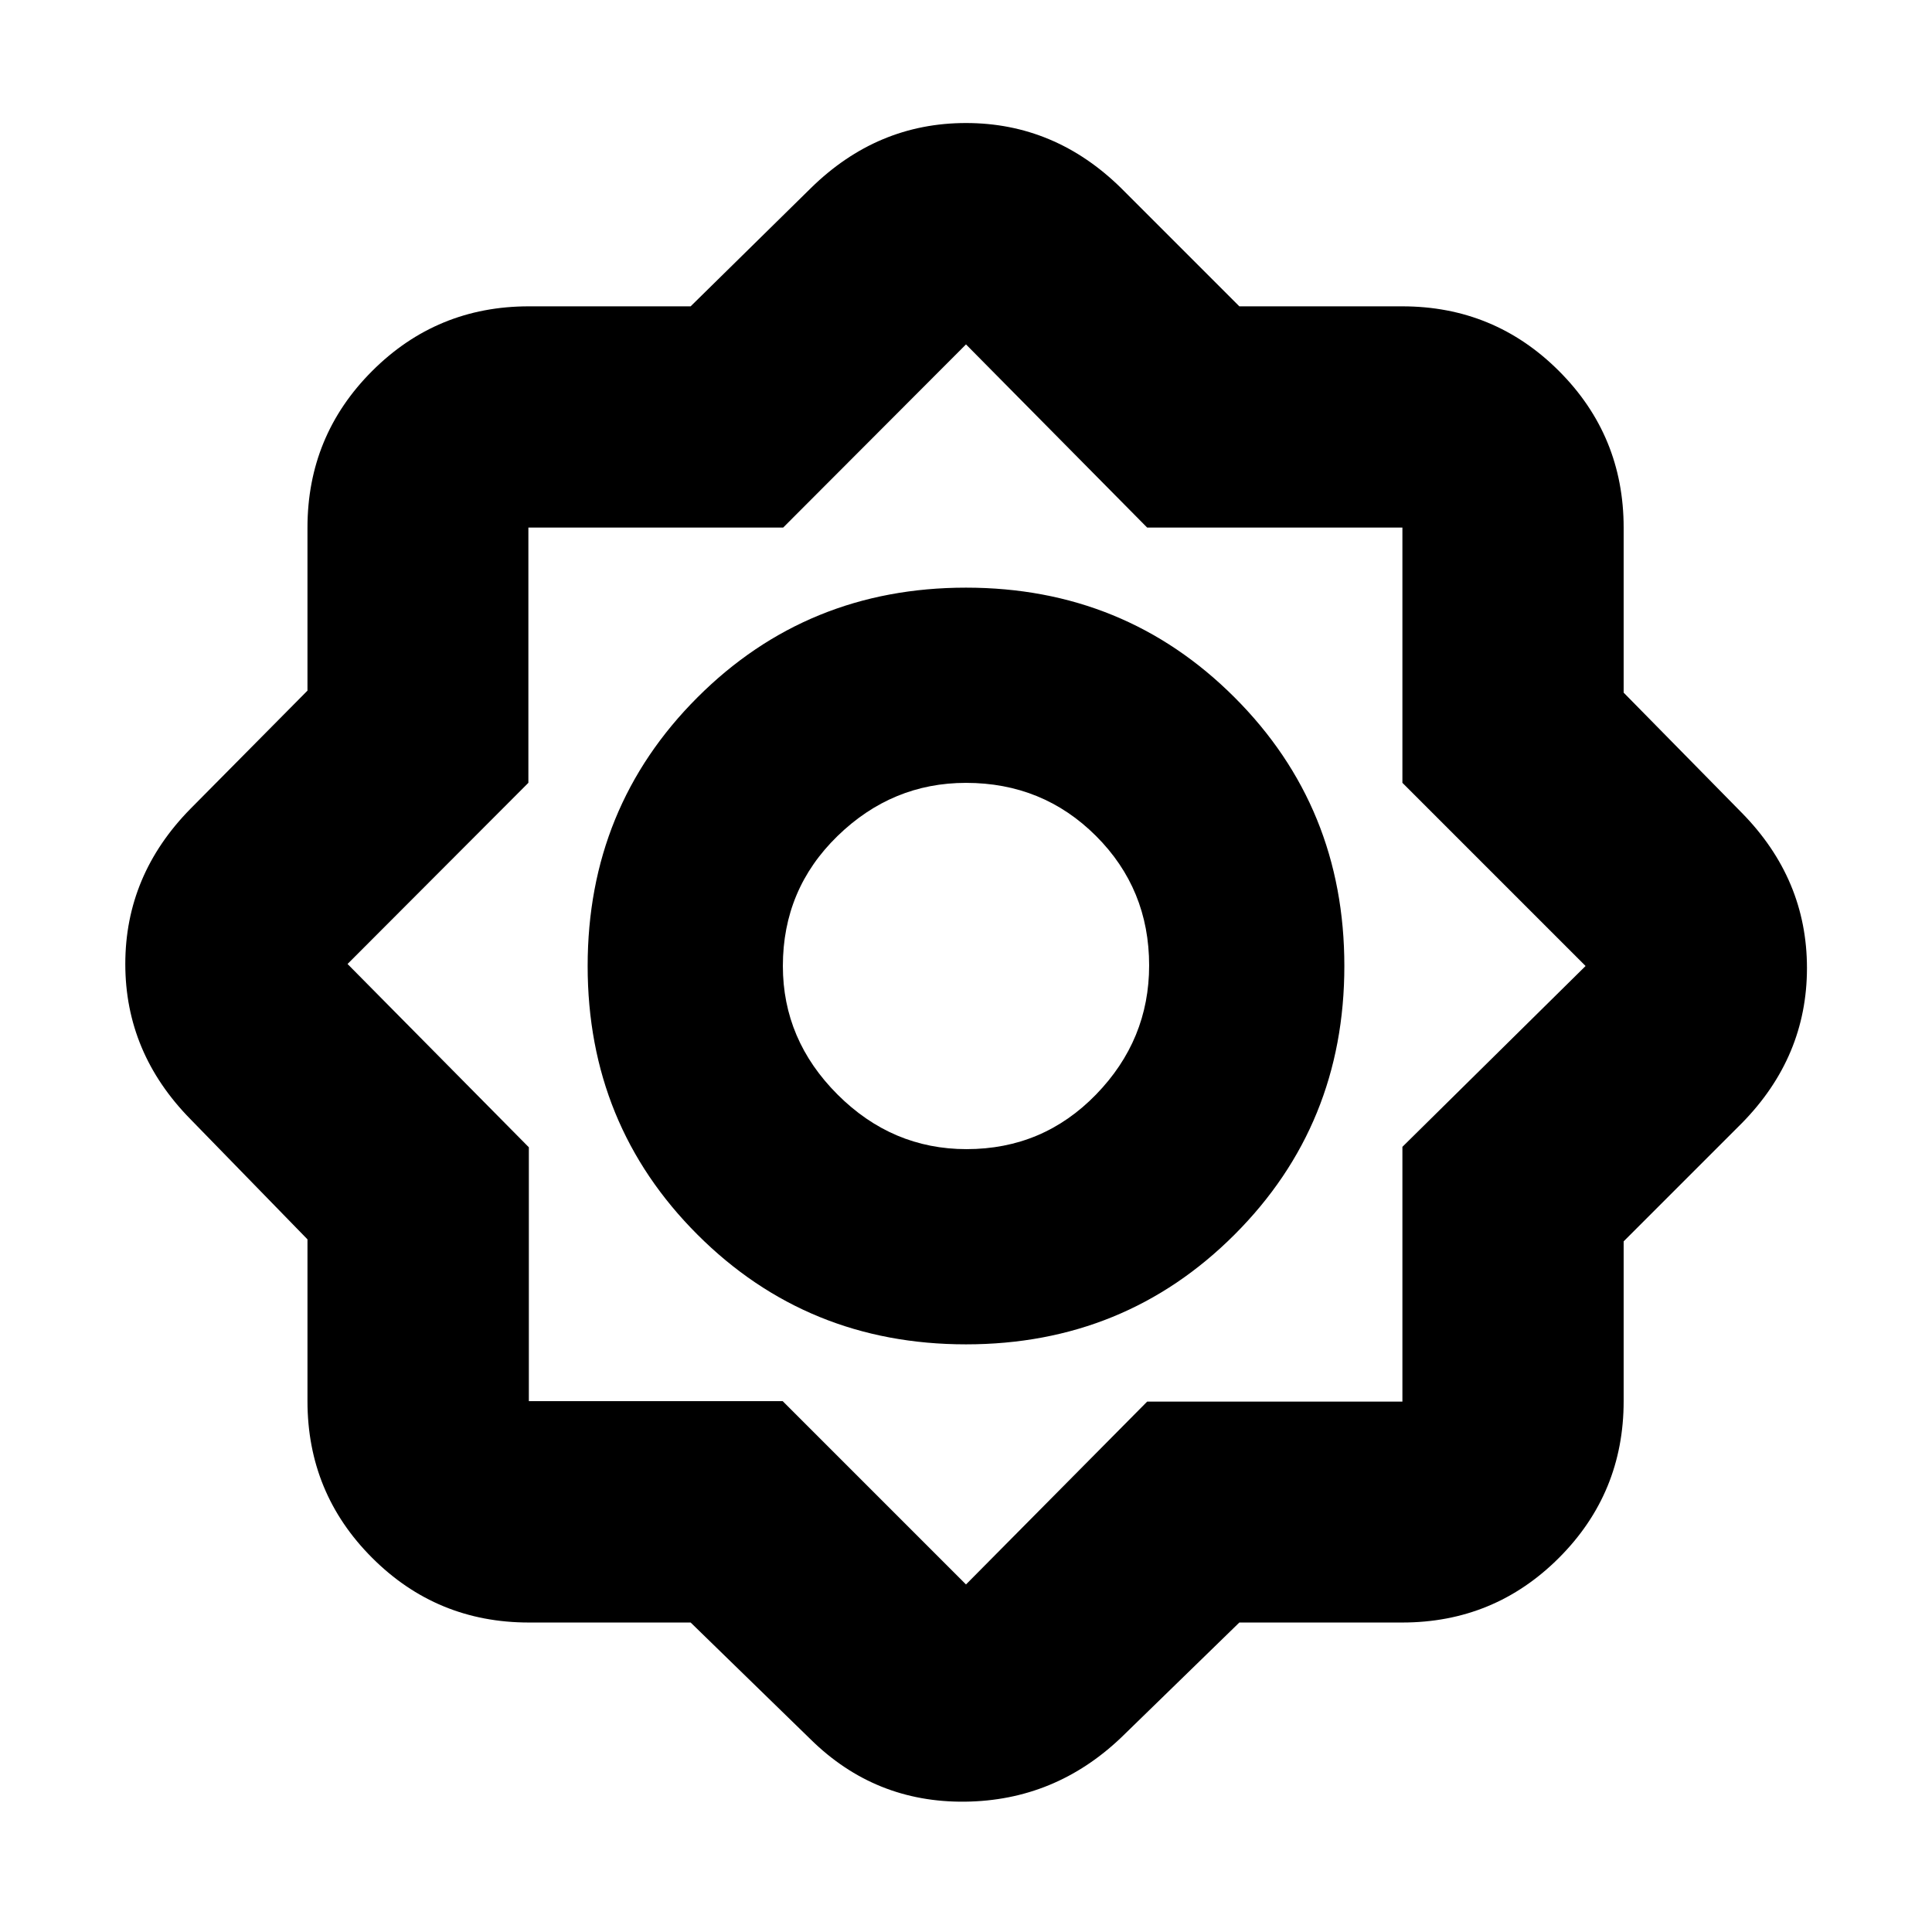 <svg xmlns="http://www.w3.org/2000/svg" height="20" viewBox="0 -960 960 960" width="20"><path d="M343.174-153.782h-80.39q-45.726 0-77.864-32.138-32.138-32.138-32.138-77.864v-80.39l-58.173-59.738Q62.261-436.826 62.261-481q0-44.174 32.348-77.088l58.173-58.738v-80.956q0-45.725 32.138-77.863t77.864-32.138h80.39l59.738-58.738Q435.826-898.87 480-898.87q44.174 0 77.088 32.349l58.738 58.738h80.956q45.725 0 77.863 32.138t32.138 77.863v81.956l58.738 59.738Q897.87-523.174 897.87-479q0 44.174-32.349 77.088l-58.738 58.738v79.39q0 45.726-32.138 77.864-32.138 32.138-77.863 32.138h-80.956l-58.738 57.173Q524.174-65.261 479.5-64.761q-44.674.5-76.588-30.848l-59.738-58.173ZM480-292.001q-78.913 0-133.456-54.543Q292.001-401.087 292.001-480q0-78.913 54.543-133.456Q401.087-667.999 480-667.999q78.913 0 133.456 54.543Q667.999-558.913 667.999-480q0 78.913-54.543 133.456Q558.913-292.001 480-292.001Zm.283-97q37.977 0 64.347-27.152 26.369-27.152 26.369-64.13 0-37.977-26.417-64.347-26.416-26.369-64.582-26.369-36.695 0-63.847 26.417-27.152 26.416-27.152 64.582 0 36.695 27.152 63.847t64.13 27.152ZM480-172.697l90.02-90.854h126.828v-126.595L787.868-480l-91.02-91.02v-126.828H570.02L480-788.868l-90.854 91.02H262.551v126.828L172.697-481l90.087 91.087v126.129h126.129L480-172.697ZM480-480Z"/></svg>